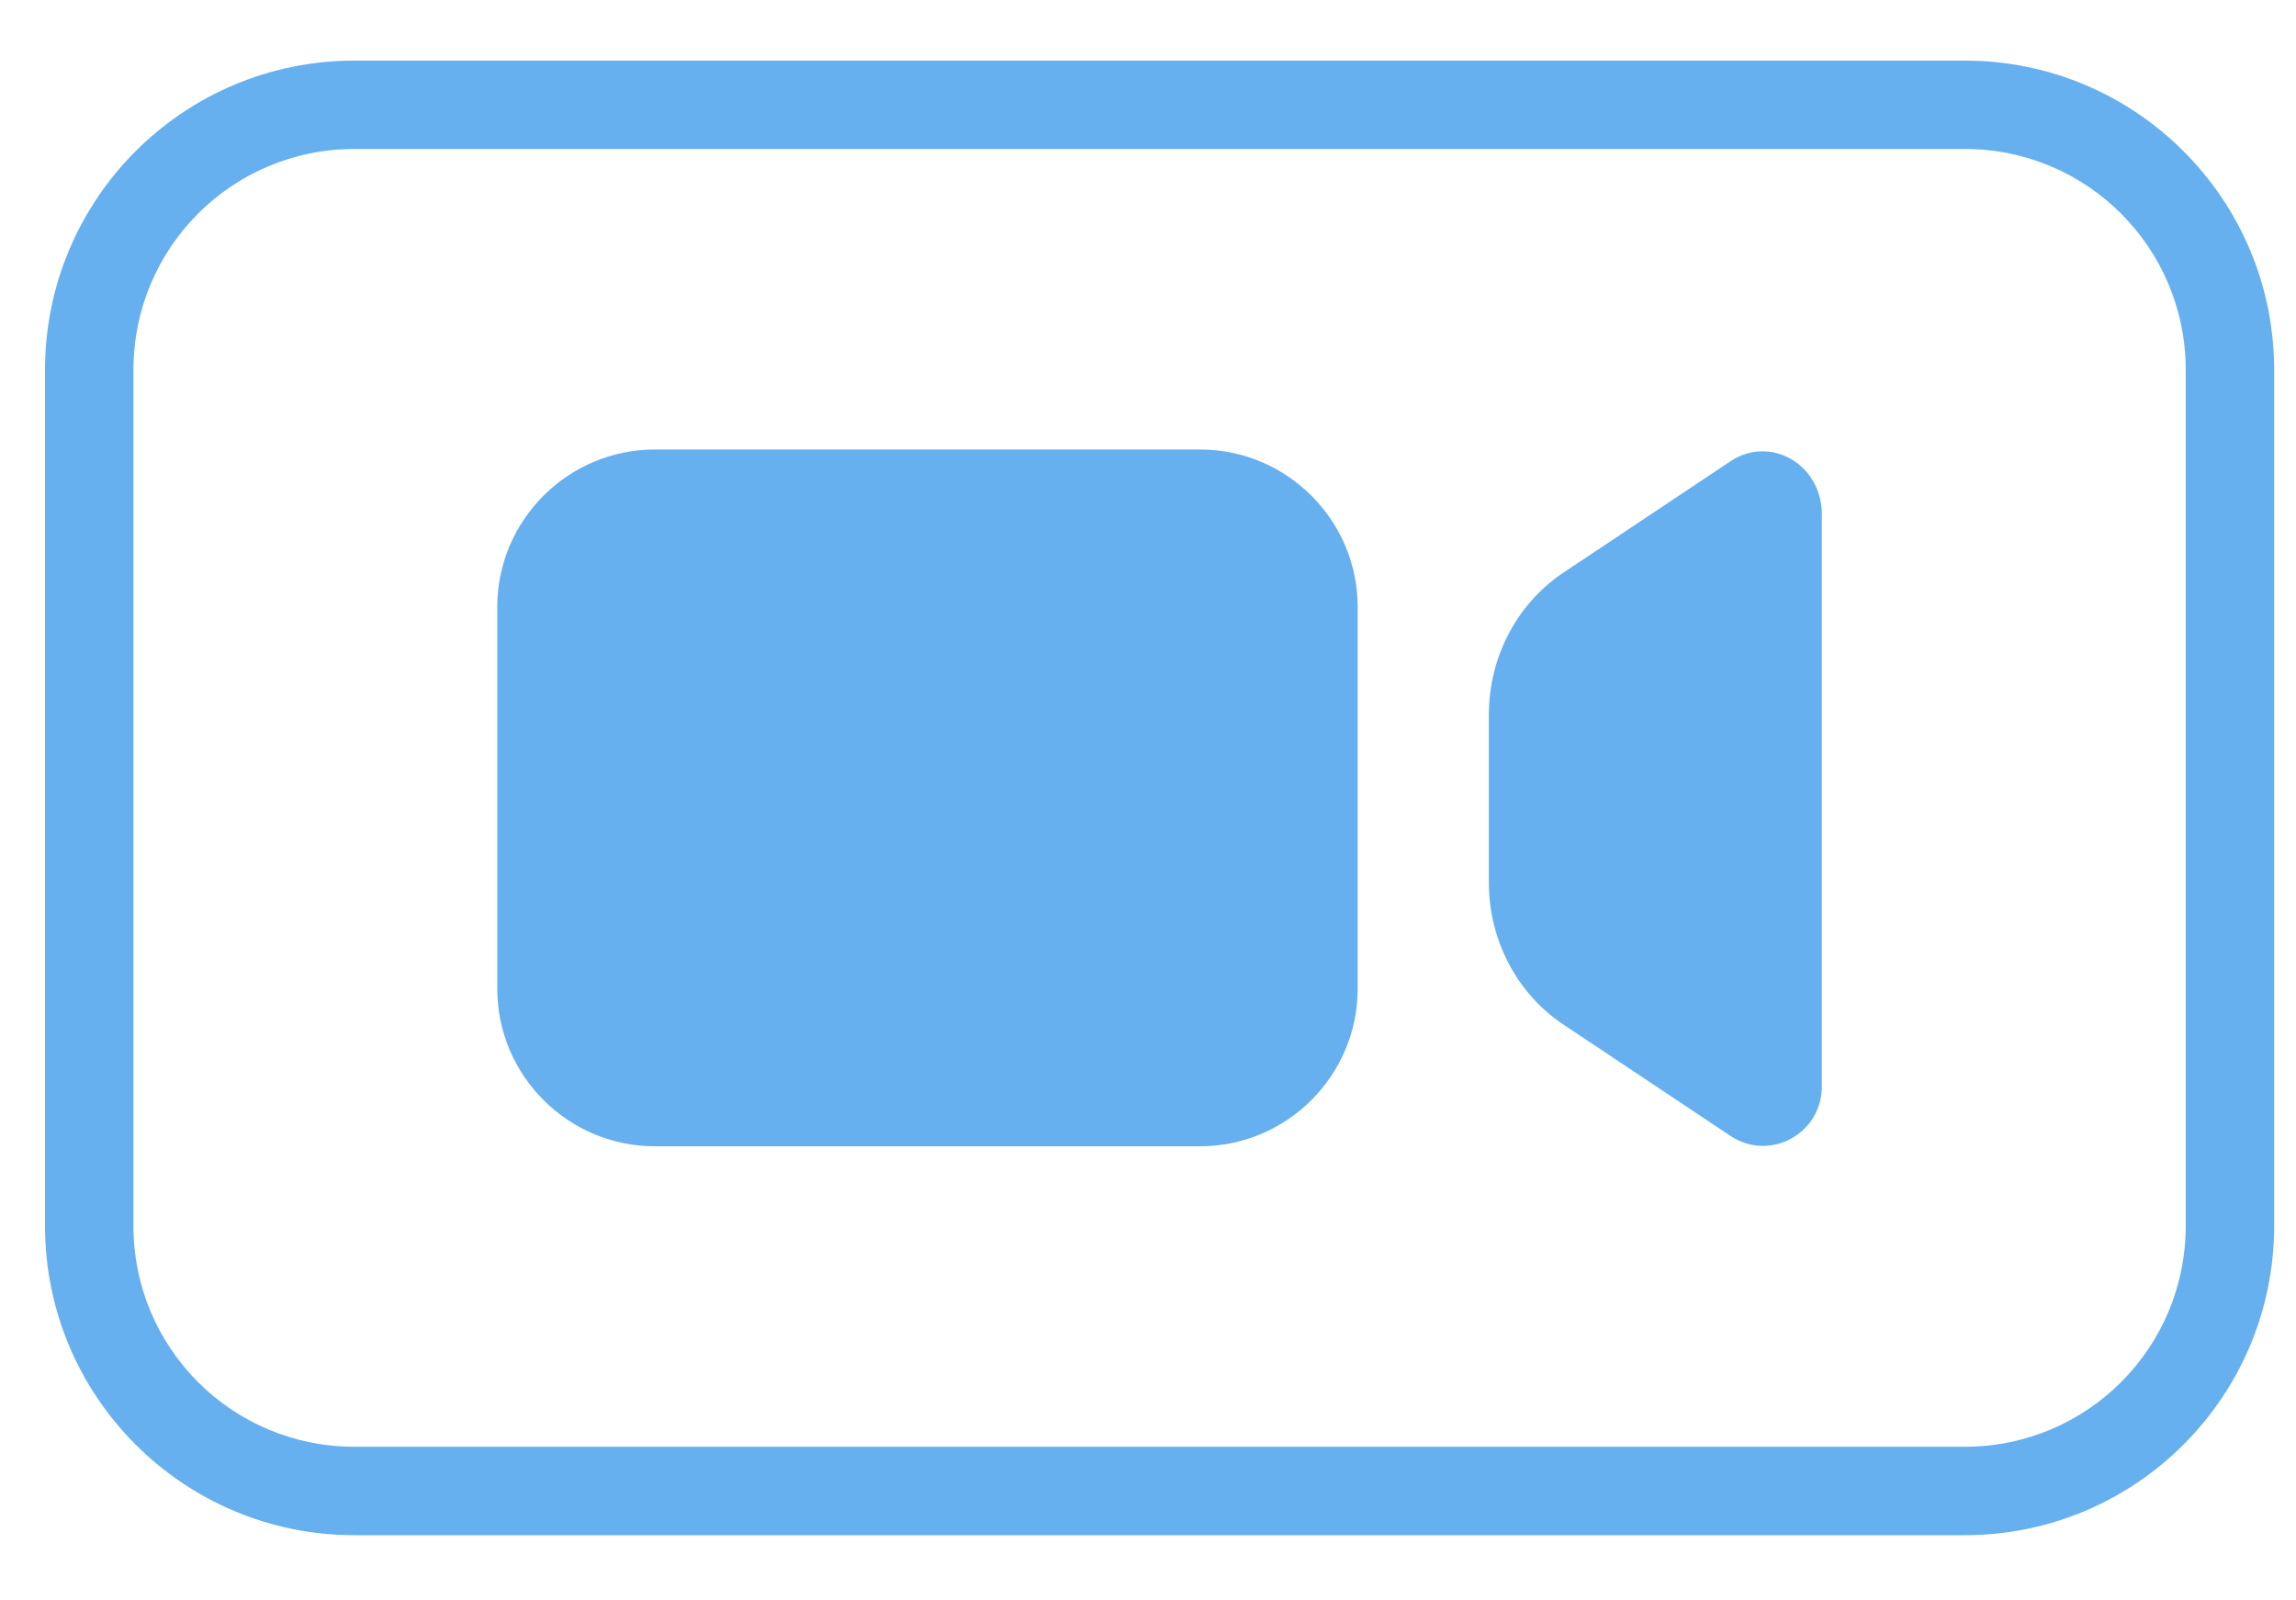 <svg width="33" height="23" viewBox="0 0 33 23" fill="none" xmlns="http://www.w3.org/2000/svg">
<path d="M28.239 22.063H5.094C2.637 22.063 0.647 20.073 0.647 17.617V5.317C0.647 2.861 2.637 0.871 5.094 0.871H28.239C30.695 0.871 32.686 2.861 32.686 5.317V17.617C32.686 20.073 30.695 22.063 28.239 22.063ZM5.094 2.141C3.336 2.141 1.918 3.56 1.918 5.317V17.617C1.918 19.374 3.336 20.792 5.094 20.792H28.239C29.996 20.792 31.415 19.374 31.415 17.617V5.317C31.415 3.56 29.996 2.141 28.239 2.141H5.094Z" fill="#66B0F0"/>
<path d="M17.248 16.474H9.413C8.164 16.474 7.147 15.457 7.147 14.208V8.725C7.147 7.476 8.164 6.46 9.413 6.46H17.248C18.497 6.46 19.514 7.476 19.514 8.725V14.208C19.514 15.457 18.497 16.474 17.248 16.474Z" fill="#66B0F0"/>
<path d="M24.872 16.325L22.458 14.716C21.801 14.272 21.399 13.51 21.399 12.684V10.271C21.399 9.445 21.801 8.683 22.458 8.238L24.872 6.629C25.444 6.248 26.185 6.672 26.185 7.391V15.584C26.206 16.283 25.444 16.706 24.872 16.325Z" fill="#66B0F0"/>
</svg>
